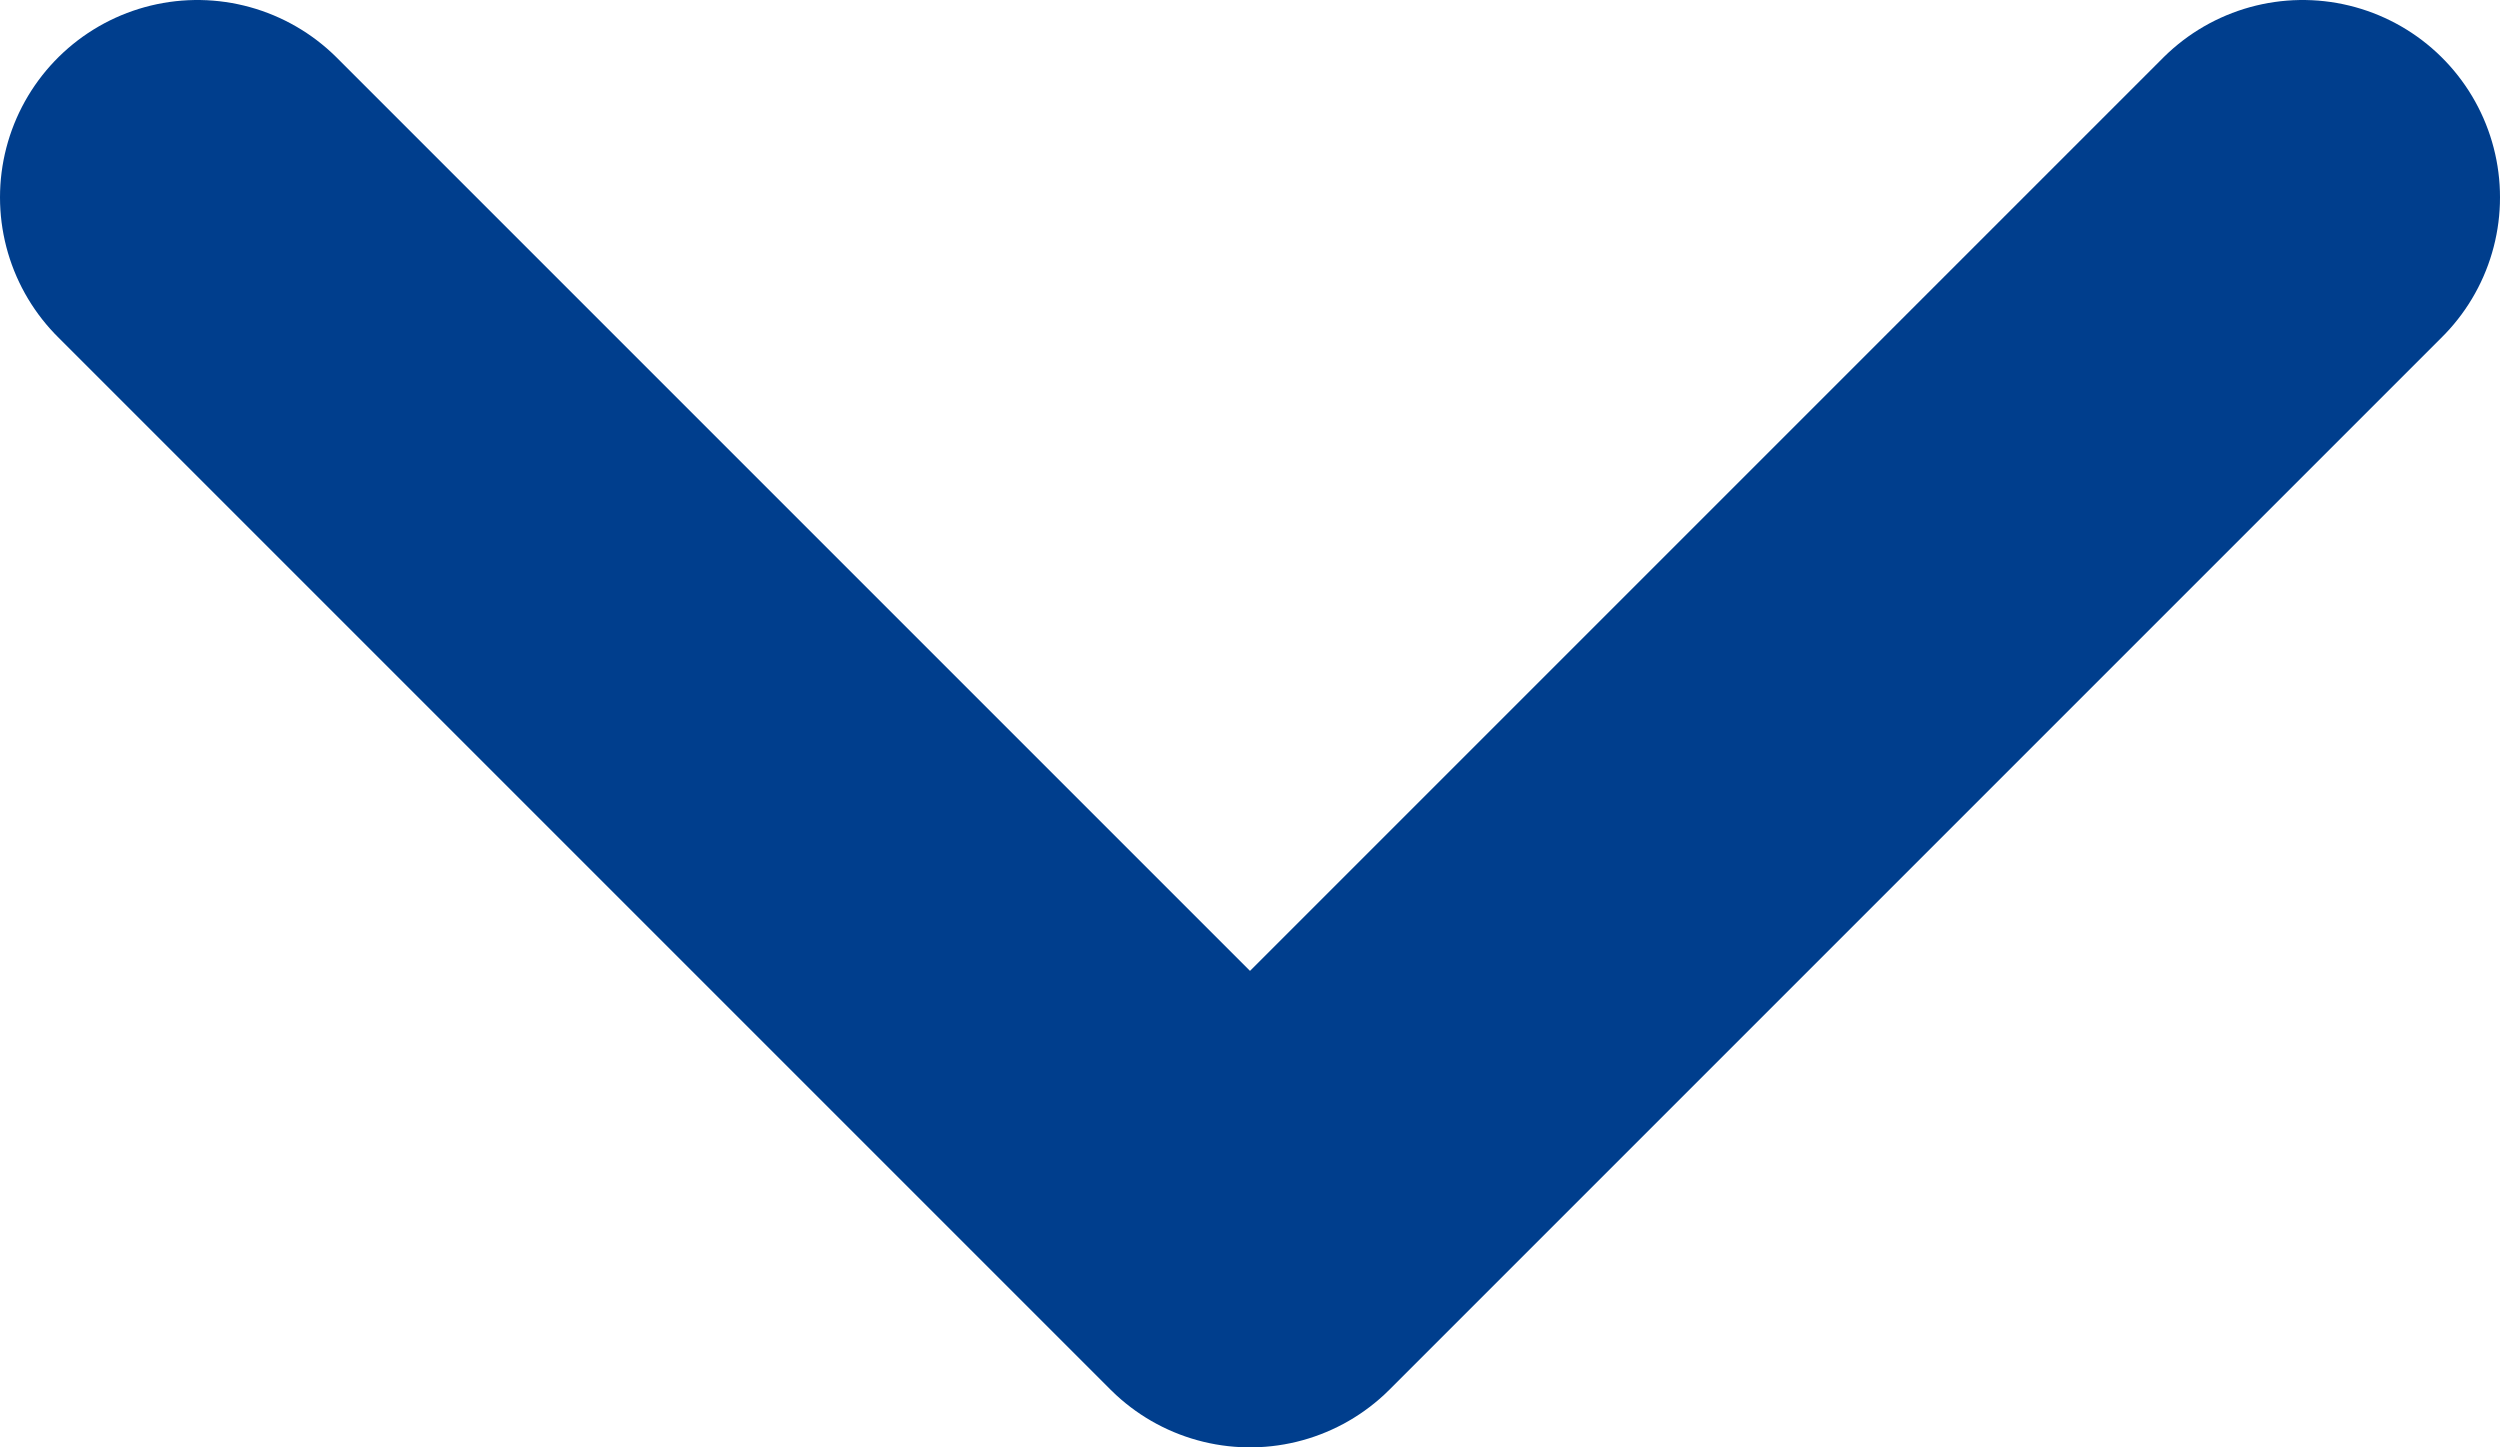 <?xml version="1.0" encoding="utf-8"?>
<!-- Generator: Adobe Illustrator 25.0.1, SVG Export Plug-In . SVG Version: 6.00 Build 0)  -->
<svg version="1.1" id="圖層_1" xmlns="http://www.w3.org/2000/svg" xmlns:xlink="http://www.w3.org/1999/xlink" x="0px" y="0px"
	 viewBox="0 0 19 11" style="enable-background:new 0 0 19 11;" xml:space="preserve">
<style type="text/css">
	.st0{fill:none;stroke:#003E8D;stroke-width:3;stroke-linecap:round;stroke-linejoin:round;stroke-miterlimit:10;}
</style>
<polyline class="st0" points="17.5,1.5 9.5,9.5 1.5,1.5 "/>
</svg>
